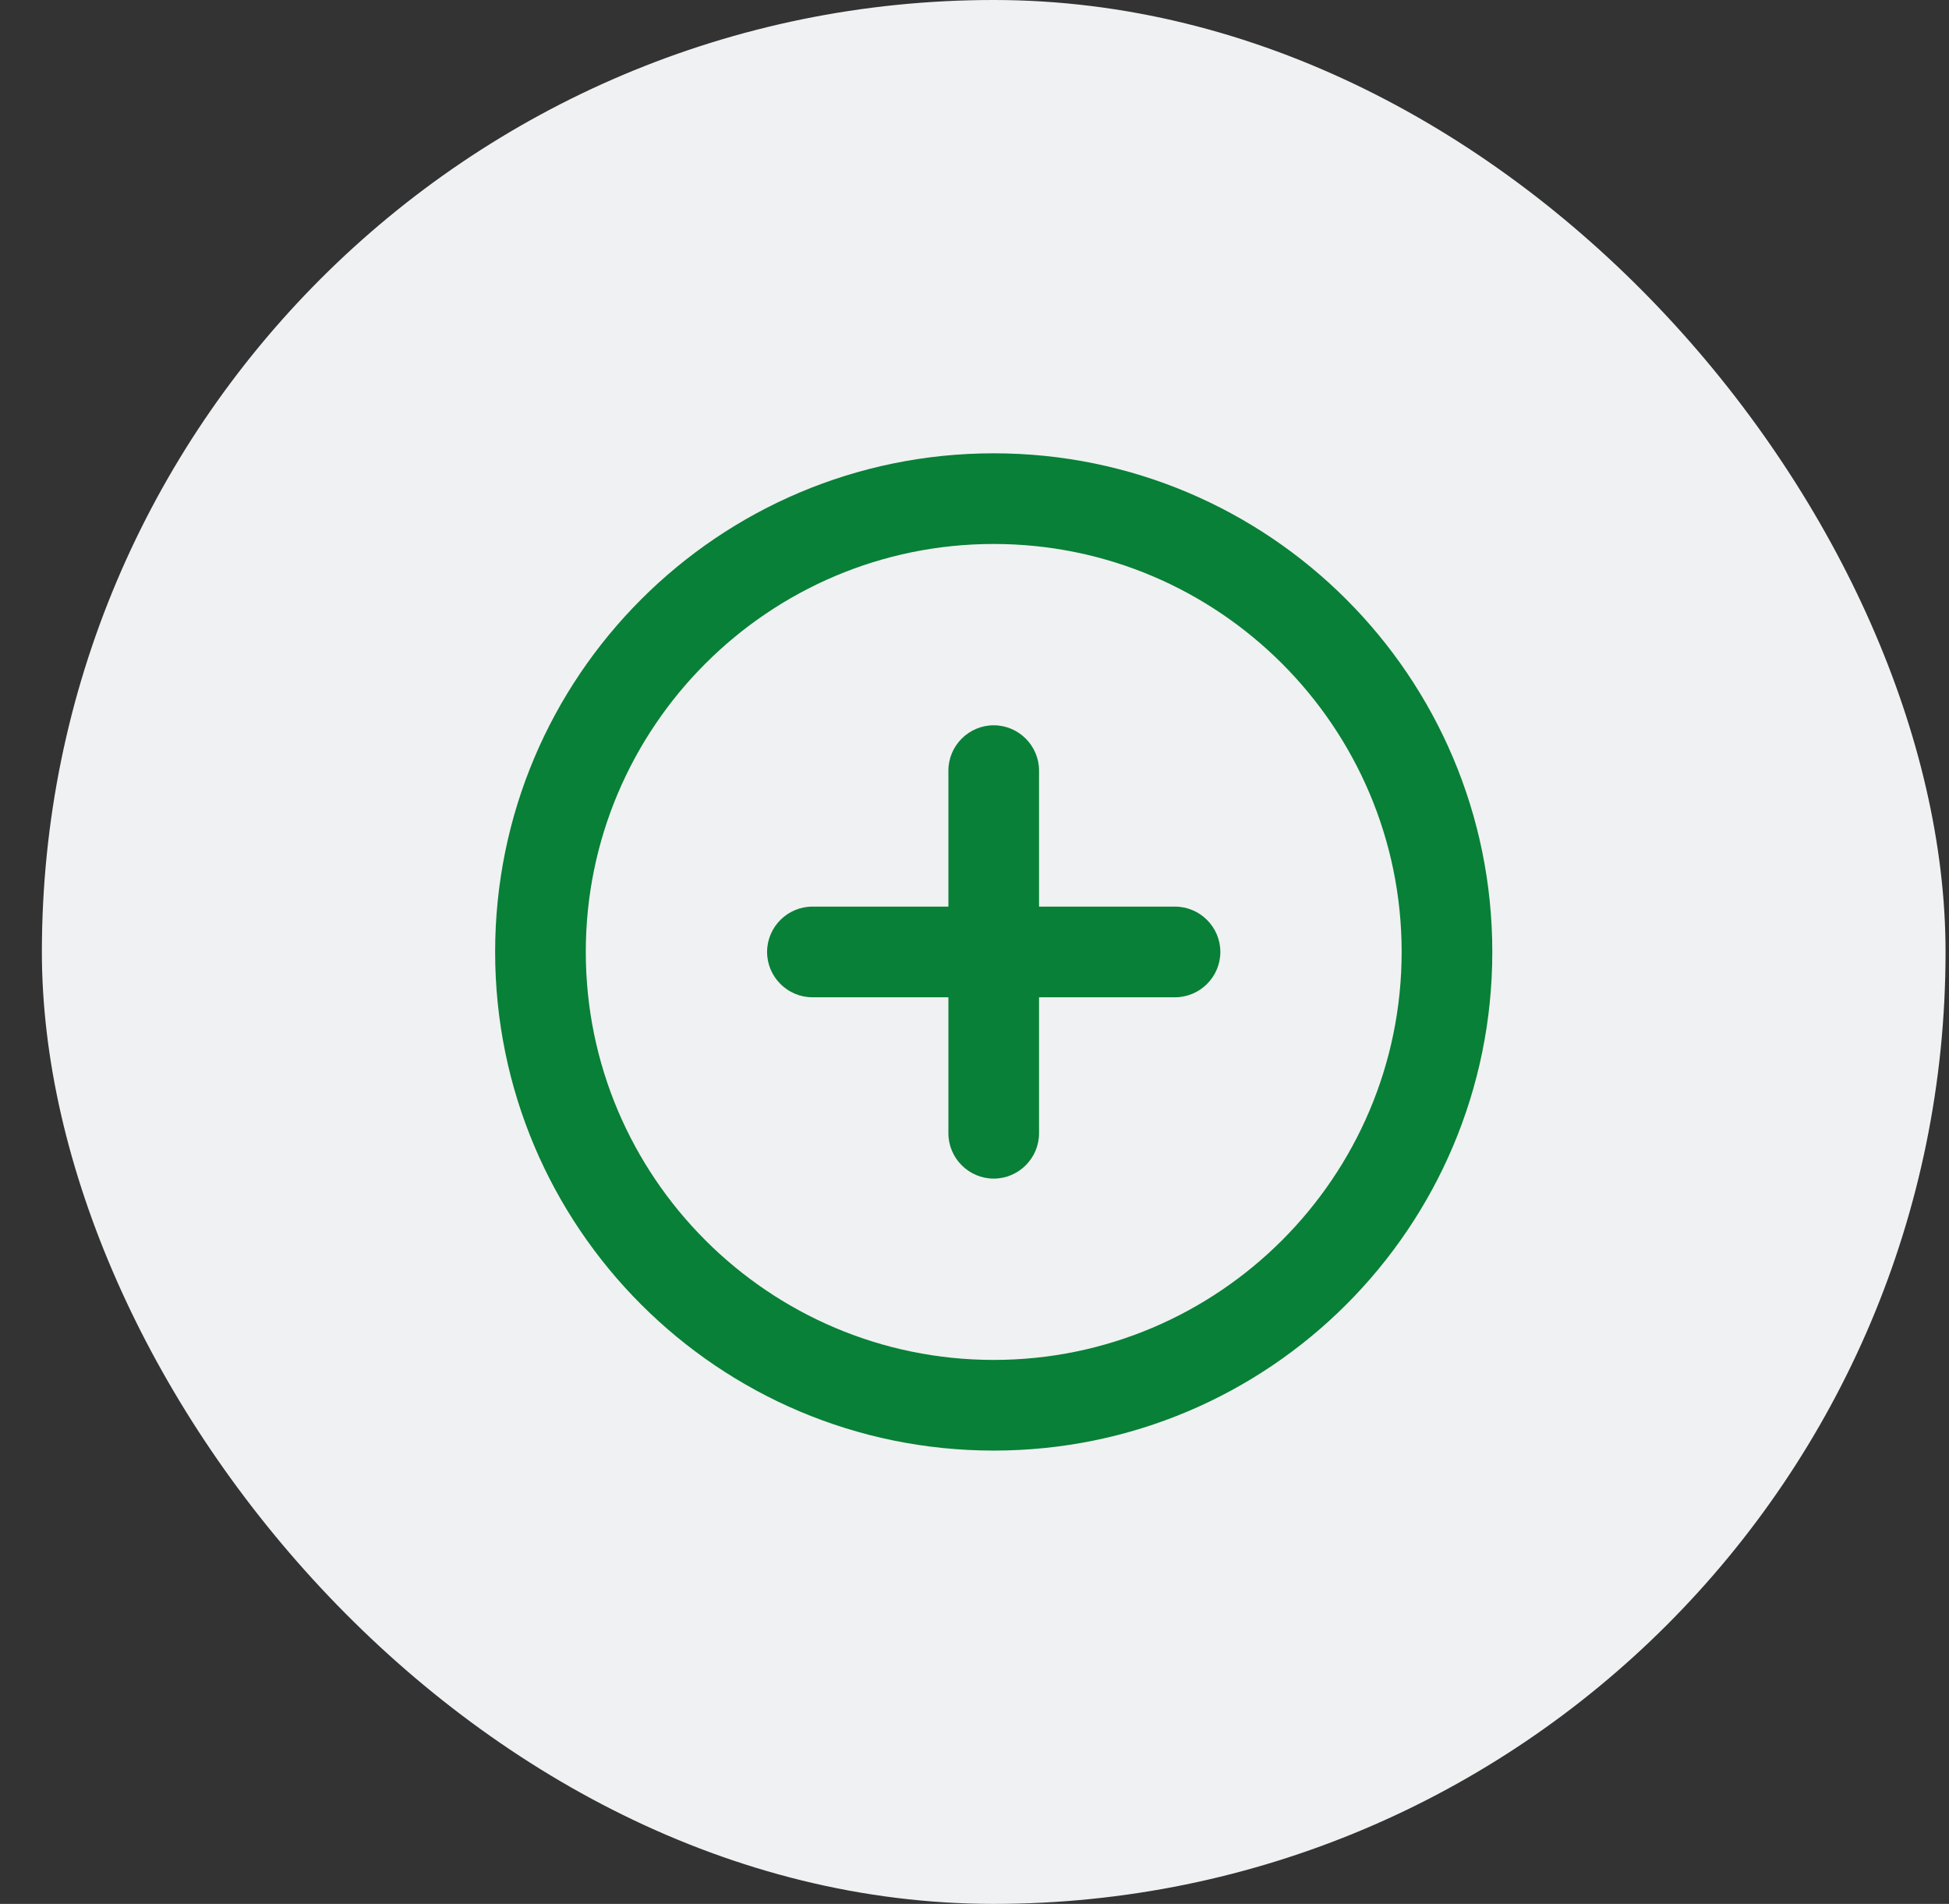 <svg width="43" height="42" viewBox="0 0 43 42" fill="none" xmlns="http://www.w3.org/2000/svg">
<rect x="0" y="0" width="43" height="42" fill="#333333" stroke="none"/>
<rect x="0.924" width="42" height="42" rx="21" fill="#F0F1F2"/>
<path fill-rule="evenodd" clip-rule="evenodd" d="M25.924 22H22.924V25C22.924 25.55 22.474 26 21.924 26C21.374 26 20.924 25.55 20.924 25V22H17.924C17.374 22 16.924 21.55 16.924 21C16.924 20.45 17.374 20 17.924 20H20.924V17C20.924 16.45 21.374 16 21.924 16C22.474 16 22.924 16.45 22.924 17V20H25.924C26.474 20 26.924 20.45 26.924 21C26.924 21.55 26.474 22 25.924 22ZM21.924 30C16.961 30 12.924 25.962 12.924 21C12.924 16.037 16.961 12 21.924 12C26.887 12 30.924 16.037 30.924 21C30.924 25.962 26.887 30 21.924 30ZM10.924 21C10.924 27.075 15.849 32 21.924 32C27.999 32 32.924 27.075 32.924 21C32.924 14.925 27.999 10 21.924 10C15.849 10 10.924 14.925 10.924 21Z" fill="#088037"/>
</svg>
